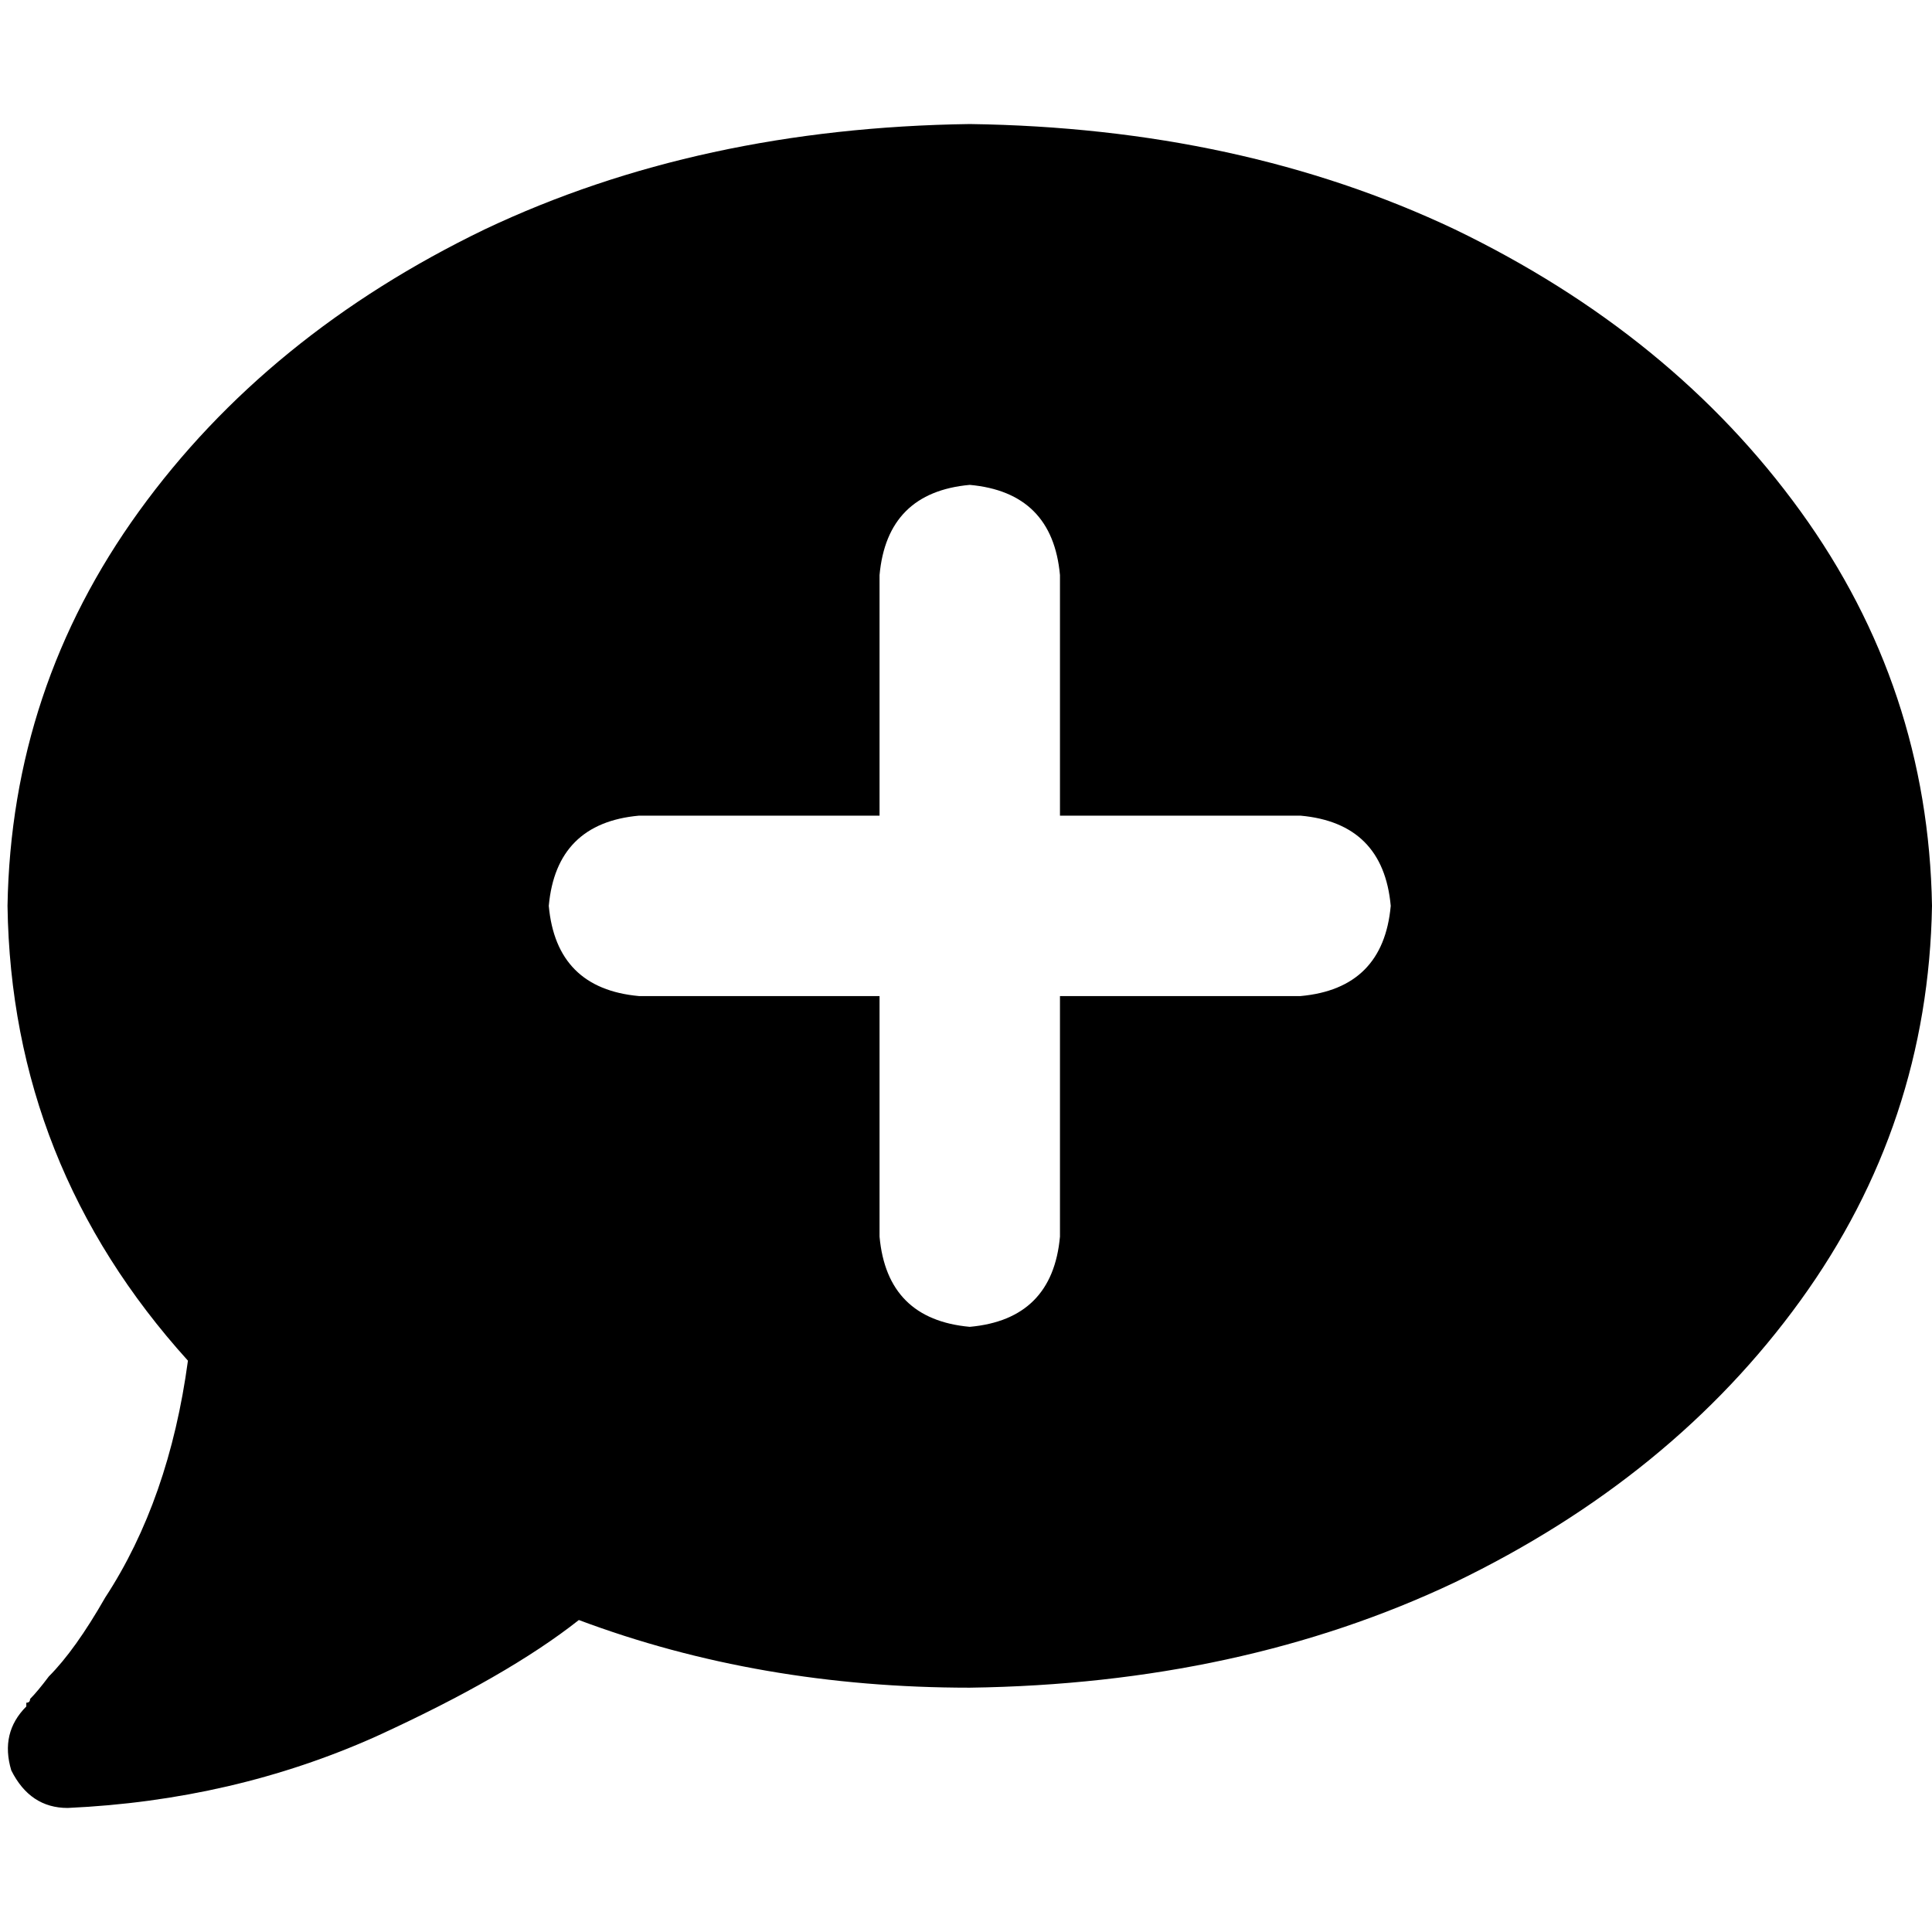 <svg xmlns="http://www.w3.org/2000/svg" viewBox="0 0 512 512">
  <path d="M 256.996 447.253 Q 328.716 446.257 385.494 419.362 L 385.494 419.362 Q 443.269 391.471 477.136 344.654 L 477.136 344.654 Q 511.004 297.837 512 240.062 Q 511.004 182.288 477.136 135.471 Q 443.269 88.654 385.494 60.763 Q 328.716 33.868 256.996 32.872 Q 185.276 33.868 128.498 60.763 Q 70.724 88.654 36.856 135.471 Q 2.988 182.288 1.992 240.062 Q 2.988 308.794 49.805 360.591 Q 44.825 397.447 27.891 423.346 Q 19.922 437.292 12.949 444.265 Q 9.961 448.249 7.969 450.241 Q 7.969 451.237 6.973 451.237 Q 6.973 451.237 6.973 452.233 L 6.973 452.233 L 6.973 452.233 L 6.973 452.233 L 6.973 452.233 L 6.973 452.233 Q 0 459.206 2.988 469.167 Q 7.969 479.128 17.93 479.128 Q 61.759 477.136 99.611 460.202 Q 134.475 444.265 153.401 429.323 Q 201.214 447.253 256.996 447.253 L 256.996 447.253 Z M 233.089 327.72 L 233.089 263.969 L 169.339 263.969 Q 147.424 261.977 145.432 240.062 Q 147.424 218.148 169.339 216.156 L 233.089 216.156 L 233.089 152.405 Q 235.082 130.49 256.996 128.498 Q 278.911 130.49 280.903 152.405 L 280.903 216.156 L 344.654 216.156 Q 366.568 218.148 368.56 240.062 Q 366.568 261.977 344.654 263.969 L 280.903 263.969 L 280.903 327.72 Q 278.911 349.634 256.996 351.626 Q 235.082 349.634 233.089 327.72 L 233.089 327.72 Z" />
</svg>